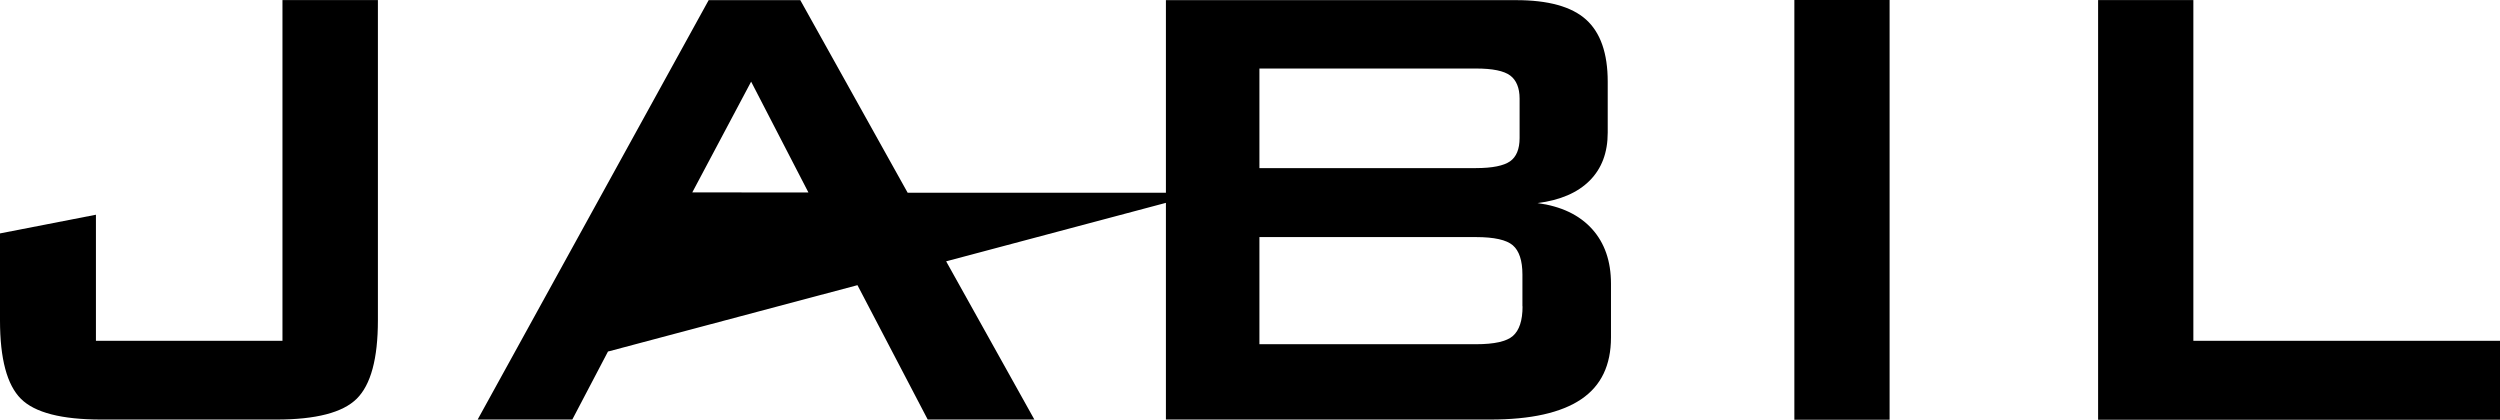 <svg width="137" height="23" viewBox="0 0 137 23" fill="none" xmlns="http://www.w3.org/2000/svg">
<path d="M98.331 0H103.55V23H98.331V0Z" fill="black"/>
<path d="M19.551 21.848C18.783 22.611 17.311 22.991 15.147 22.991H5.555C3.381 22.991 1.908 22.615 1.147 21.855C0.386 21.096 0 19.667 0 17.559V12.791L5.257 11.767V18.676H15.479V0.005H20.709V17.552C20.709 19.659 20.319 21.085 19.551 21.848Z" fill="black"/>
<path d="M114.976 0.005V23H137V18.676H120.196V0.005H114.976Z" fill="black"/>
<path fill-rule="evenodd" clip-rule="evenodd" d="M84.257 11.129C85.547 11.302 86.541 11.773 87.241 12.544C87.936 13.313 88.283 14.315 88.282 15.551V18.486C88.282 20.008 87.748 21.139 86.648 21.88C85.548 22.621 83.892 22.991 81.667 22.991H63.892V11.116L51.849 14.321L56.684 22.991H50.839L46.989 15.627L33.327 19.262V19.245L33.318 19.262L31.362 22.991H26.175L38.835 0.008H43.856L49.74 10.562H63.892V0.008H83.068C84.843 0.006 86.126 0.362 86.917 1.074C87.708 1.787 88.103 2.92 88.103 4.474V7.27C88.103 8.364 87.773 9.238 87.113 9.899C86.453 10.56 85.497 10.972 84.257 11.129ZM41.162 4.474L37.937 10.544L44.301 10.547L41.162 4.474ZM80.891 3.755H69.016V9.212H80.88C81.786 9.212 82.404 9.081 82.749 8.842C83.093 8.603 83.274 8.175 83.274 7.566V5.4C83.274 4.815 83.093 4.389 82.76 4.139C82.419 3.883 81.797 3.755 80.891 3.755ZM82.909 18.408C83.256 18.102 83.436 17.567 83.436 16.793L83.429 16.786V15.043C83.429 14.275 83.248 13.74 82.902 13.442C82.556 13.144 81.881 12.992 80.884 12.992H69.016V18.863H80.891C81.89 18.863 82.563 18.713 82.909 18.408Z" fill="black"/>
</svg>
